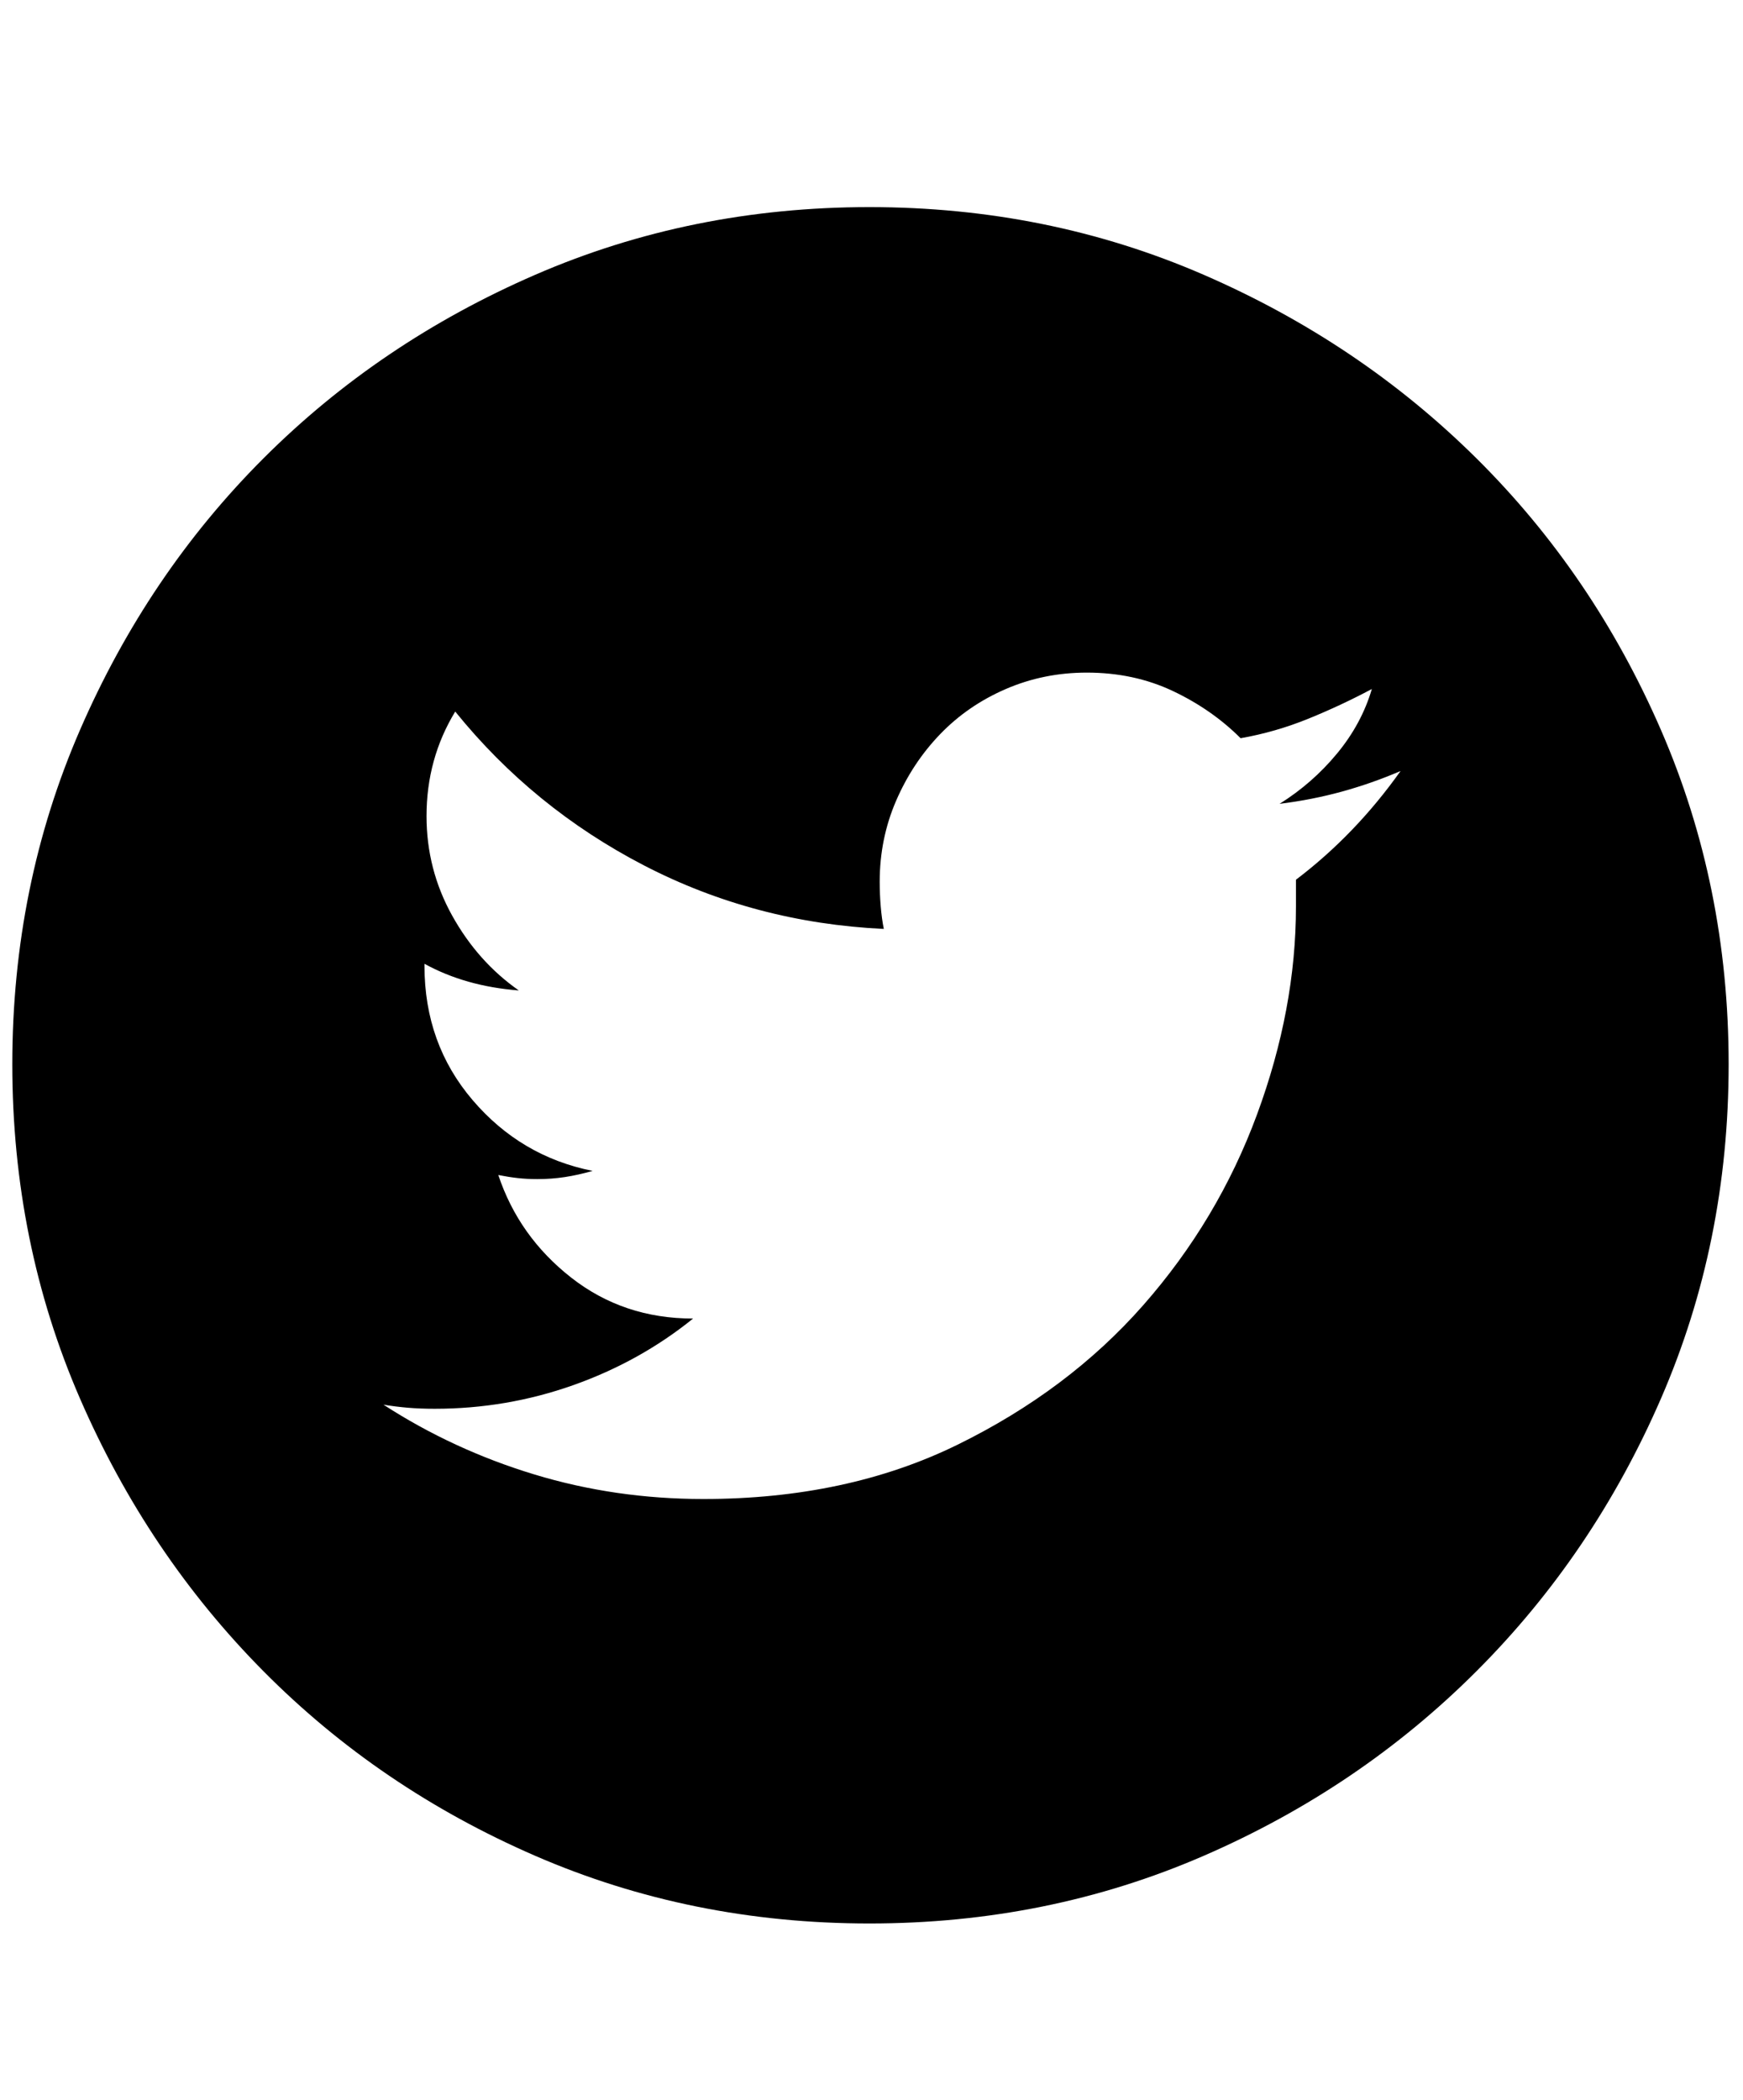 <svg xmlns="http://www.w3.org/2000/svg" viewBox="0 0 425 512"><path d="M212 50.5q43.5 0 81.5 16.5t66.5 44.75T405 178t16.5 81.5T405 341t-45 66.5-66.5 45T212 469t-81.5-16.5-66.25-45T19.5 341 3 259.5 19.5 178t44.75-66.25T130.5 67 212 50.5zm104 164q14.5-11 25.5-26.5-7 3-14.25 5T312 196q8-5 14-12.25t8.5-15.75q-7.5 4-15.5 7.25T302.5 180q-7-7-16.5-11.5t-21-4.5q-10.5 0-19.75 4t-16 11-10.75 16.25-4 19.75q0 3 .25 6t.75 5.5Q184 225 157 211t-46-37.5q-7 11.5-7 25.5 0 13 6.25 24.25t16.25 18.25q-13-1-23-6.5v.5q0 19 11.75 32.75t29.25 17.25q-3.5 1-6.75 1.5t-6.75.5q-2.5 0-4.75-.25t-4.75-.75q5 15 17.75 25t29.75 10q-13 10.5-29.25 16.25T106 343.5q-3.5 0-6.5-.25t-6-.75q17 11 36.75 17t41.25 6q35 0 62-13.25t45.25-34 27.75-46.5T316 221v-6.5z"/></svg>